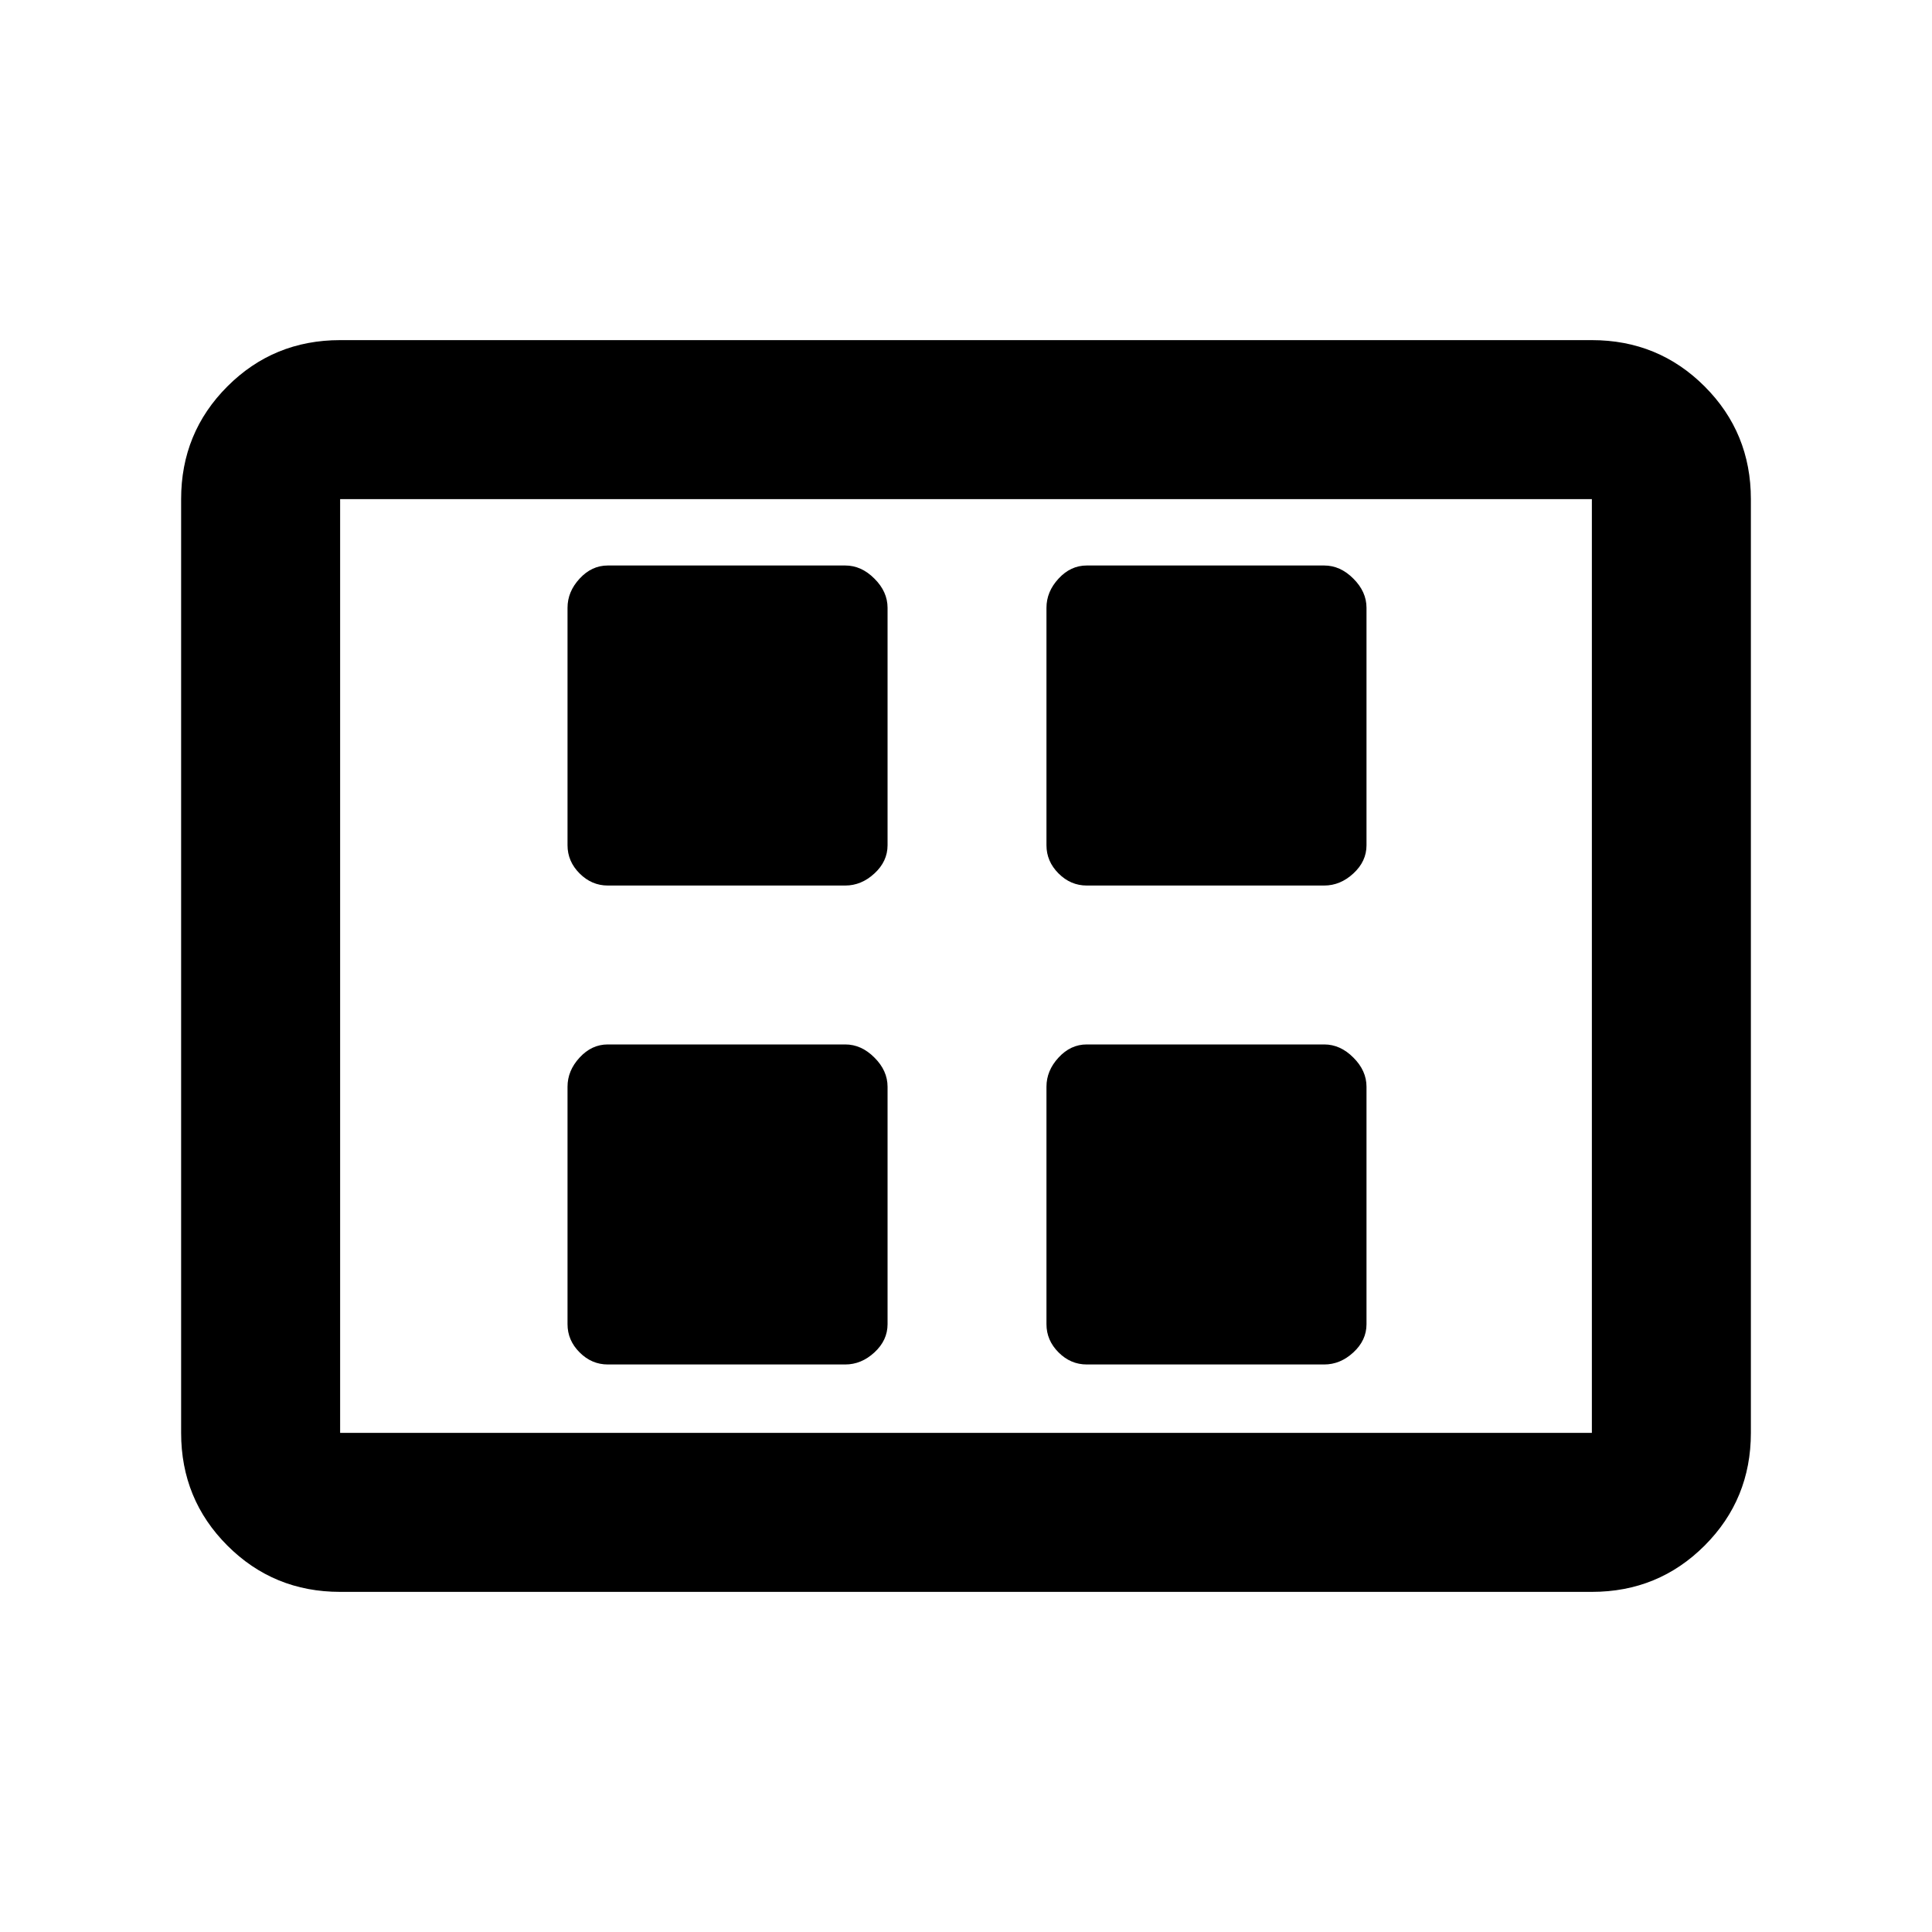 <svg xmlns="http://www.w3.org/2000/svg" height="20" width="20"><path d="M6.292 9.167H8.75q.167 0 .302-.125.136-.125.136-.292V6.292q0-.167-.136-.302-.135-.136-.302-.136H6.292q-.167 0-.292.136-.125.135-.125.302V8.75q0 .167.125.292.125.125.292.125Zm4.958 0h2.458q.167 0 .302-.125.136-.125.136-.292V6.292q0-.167-.136-.302-.135-.136-.302-.136H11.25q-.167 0-.292.136-.125.135-.125.302V8.75q0 .167.125.292.125.125.292.125Zm-4.958 4.958H8.75q.167 0 .302-.125.136-.125.136-.292V11.25q0-.167-.136-.302-.135-.136-.302-.136H6.292q-.167 0-.292.136-.125.135-.125.302v2.458q0 .167.125.292.125.125.292.125Zm4.958 0h2.458q.167 0 .302-.125.136-.125.136-.292V11.25q0-.167-.136-.302-.135-.136-.302-.136H11.25q-.167 0-.292.136-.125.135-.125.302v2.458q0 .167.125.292.125.125.292.125Zm-7.729 2.354q-.688 0-1.167-.479-.479-.479-.479-1.167V5.167q0-.688.479-1.167.479-.479 1.167-.479h12.958q.688 0 1.167.479.479.479.479 1.167v9.666q0 .688-.479 1.167-.479.479-1.167.479Zm0-1.646V5.167v9.666Zm0 0h12.958V5.167H3.521v9.666Z"/></svg>